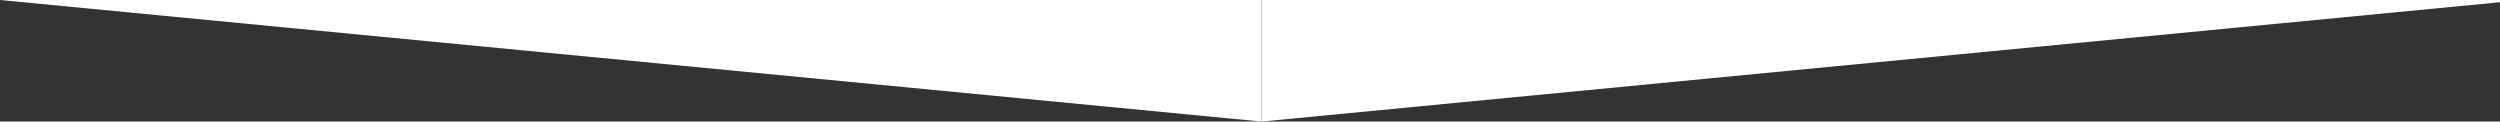 <svg width="761" height="37" viewBox="0 0 761 37" fill="none" xmlns="http://www.w3.org/2000/svg">
<rect x="0" y="0" width="761" height="37" fill="#333333" stroke="none"/>
<path fill-rule="evenodd" clip-rule="evenodd" d="M0 0H384V37L0 0Z" fill="white"/>
<path fill-rule="evenodd" clip-rule="evenodd" d="M768 0H384V37L768 0Z" fill="white"/>
</svg>
